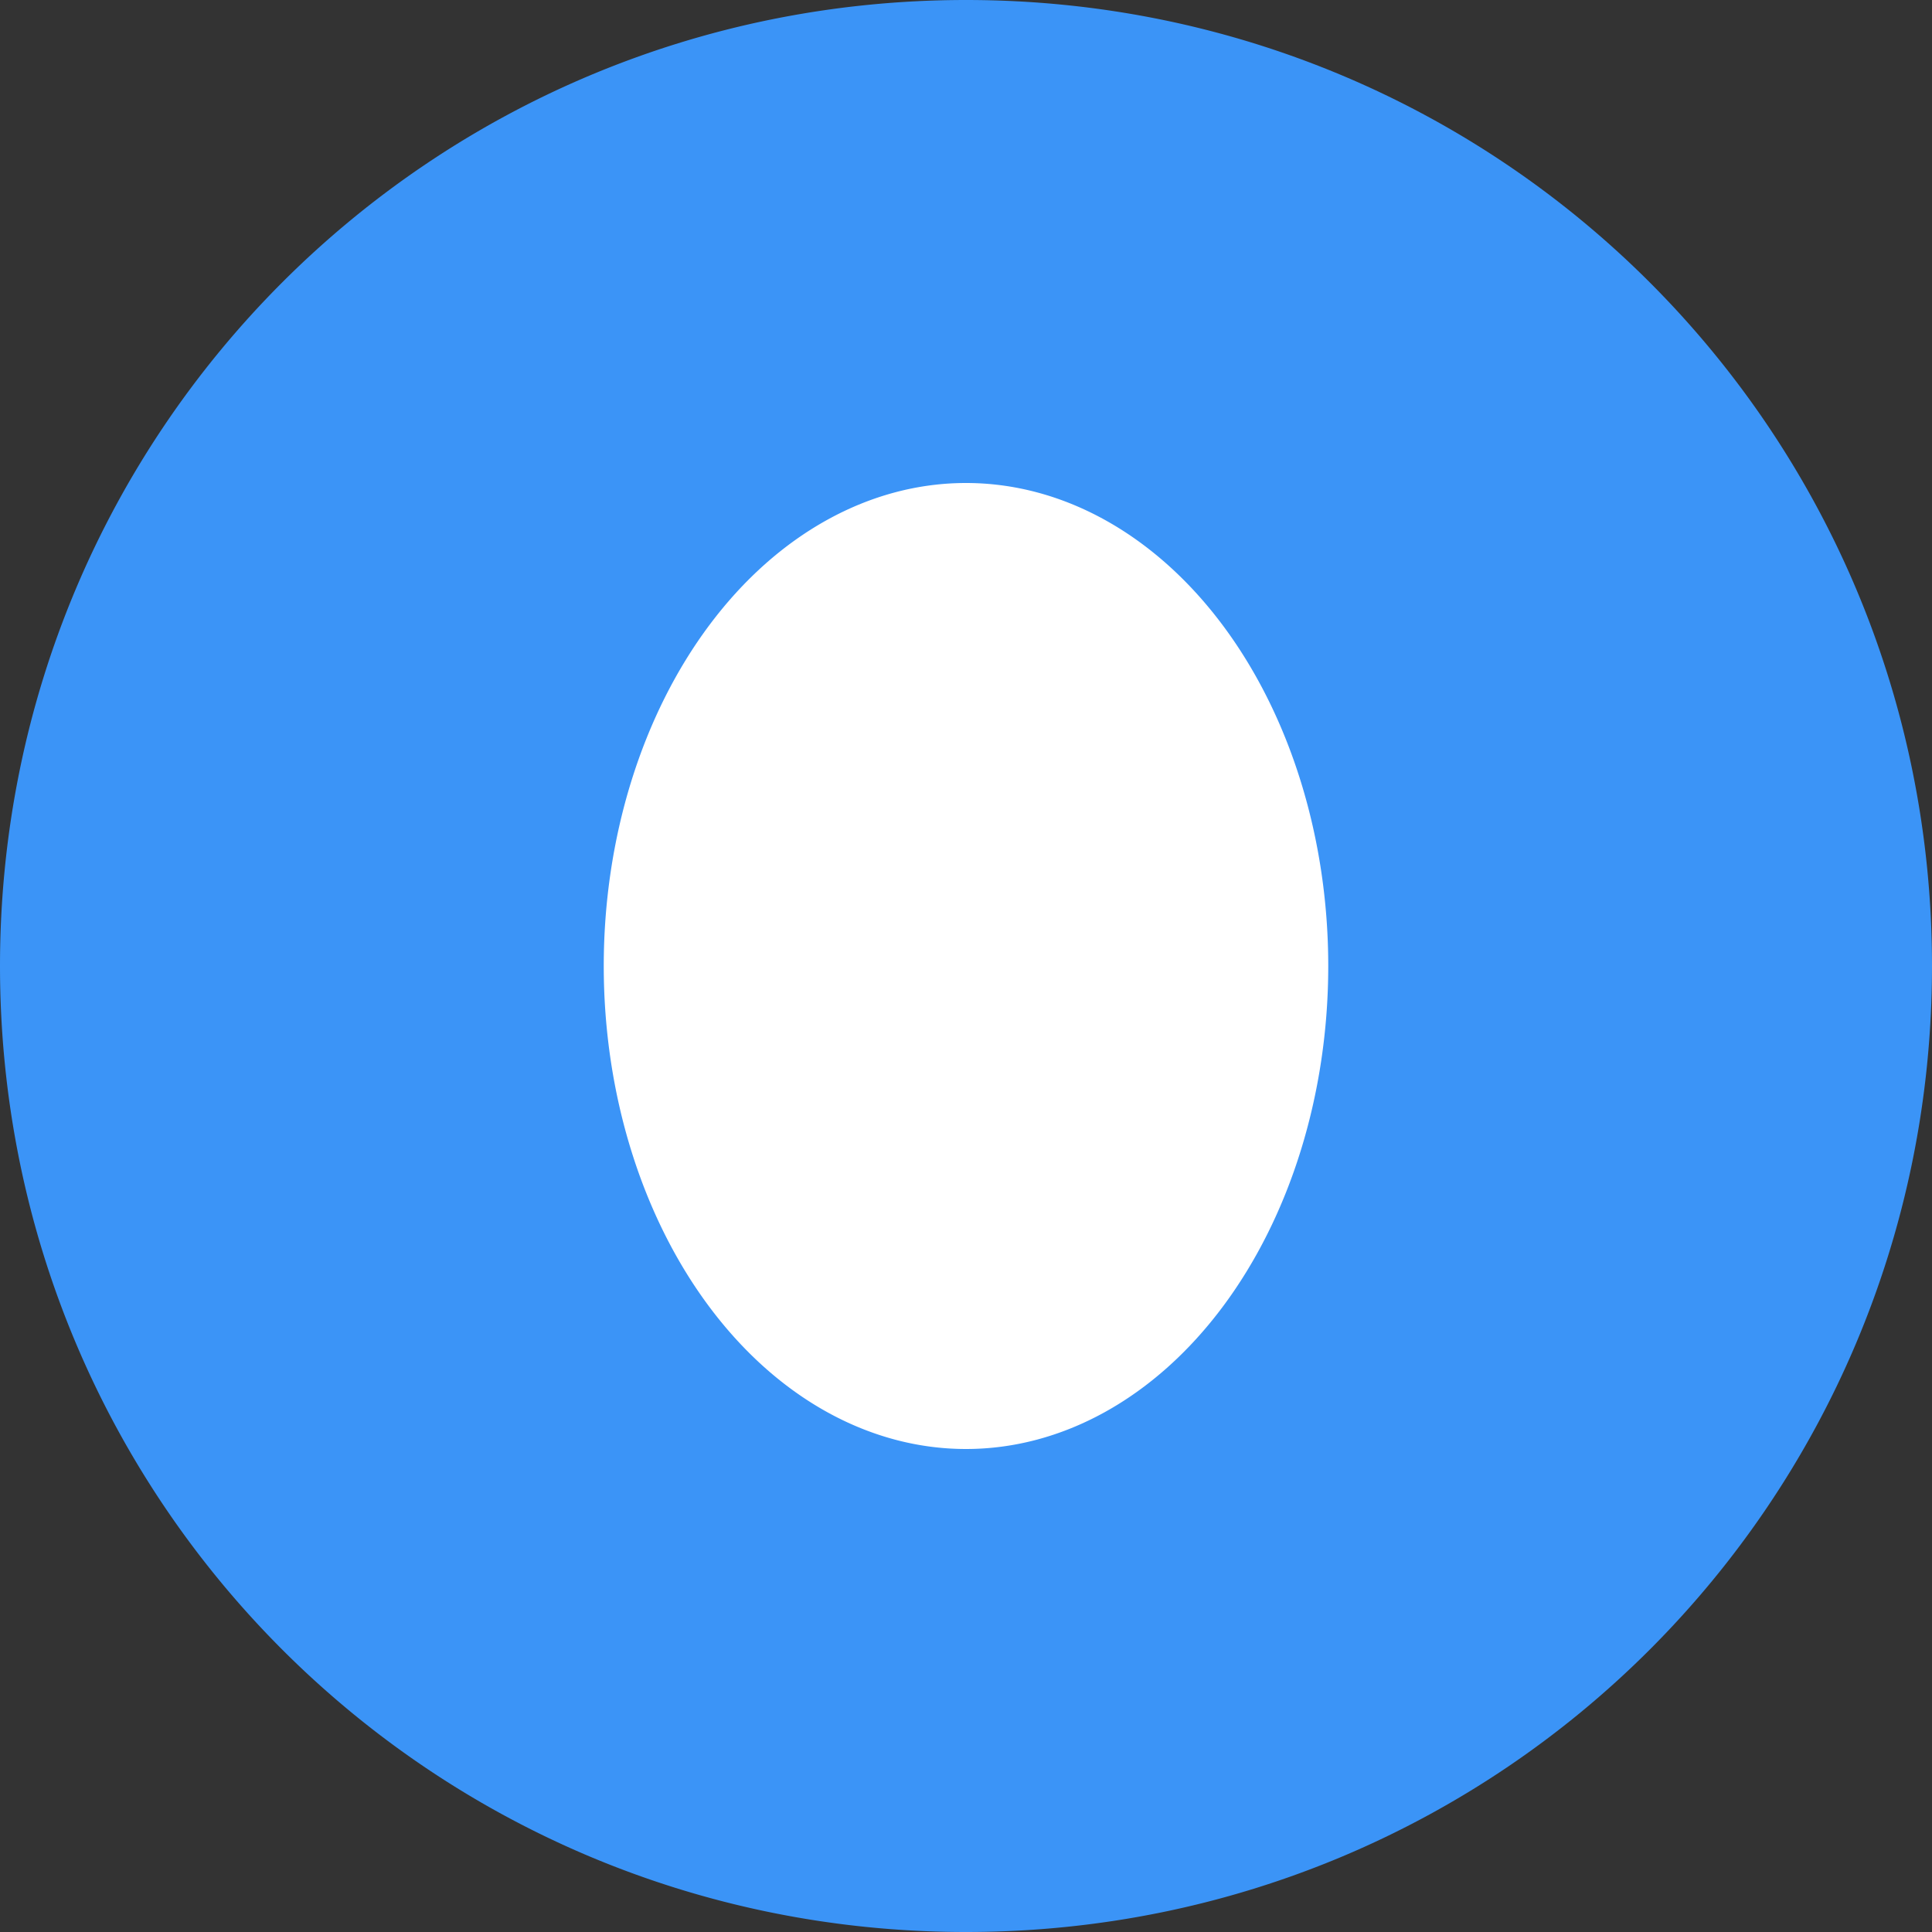 <svg xmlns="http://www.w3.org/2000/svg" width="16" height="16" version="1">
 <rect width="100%" height="100%" fill="#333333" stroke="none"/>
 <circle style="fill:#ffffff" cx="8" cy="8" r="5"/>
 <path fill="#3b94f7" d="m8 0c-4.432 0-8 3.568-8 8s3.568 8 8 8 8-3.568 8-8-3.568-8-8-8zm0 4a3 4 0 0 1 3 4 3 4 0 0 1 -3 4 3 4 0 0 1 -3 -4 3 4 0 0 1 3 -4z"/>
</svg>
